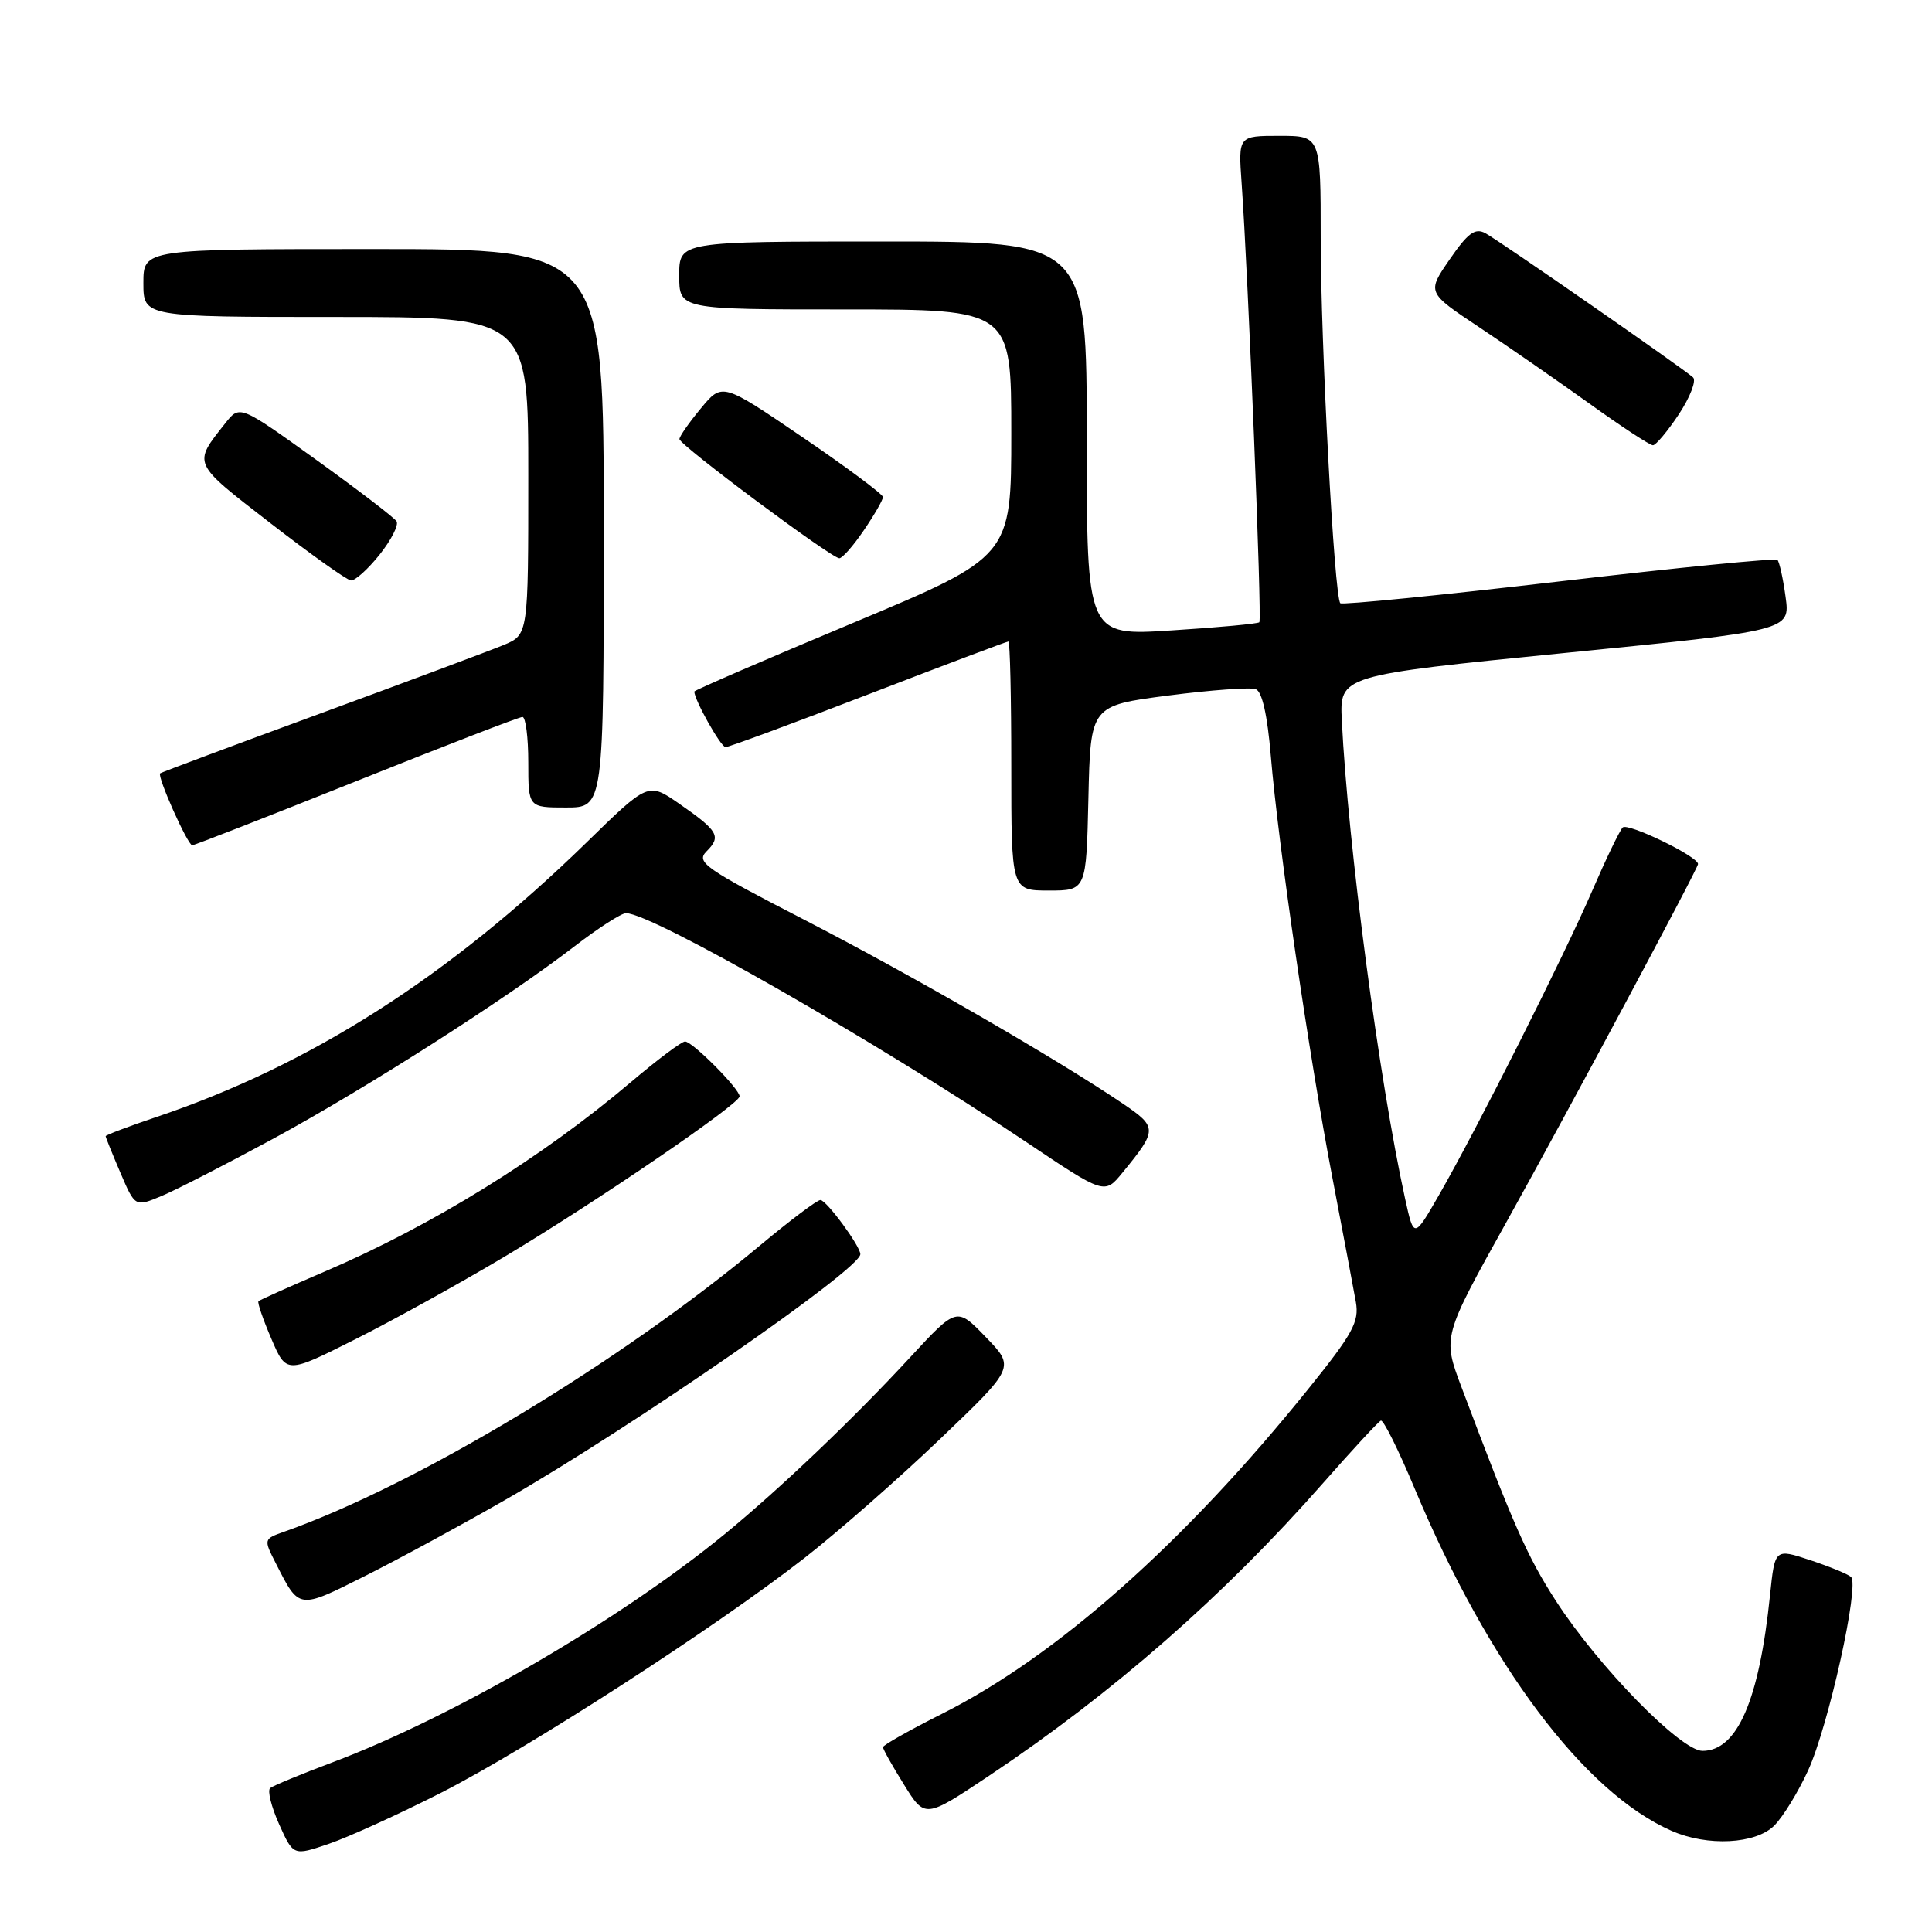 <?xml version="1.0" encoding="UTF-8" standalone="no"?>
<!DOCTYPE svg PUBLIC "-//W3C//DTD SVG 1.1//EN" "http://www.w3.org/Graphics/SVG/1.1/DTD/svg11.dtd" >
<svg xmlns="http://www.w3.org/2000/svg" xmlns:xlink="http://www.w3.org/1999/xlink" version="1.1" viewBox="0 0 256 256">
 <g >
 <path fill="currentColor"
d=" M 58.39 237.58 C 69.96 231.69 94.69 215.72 106.55 206.48 C 110.98 203.03 119.08 195.92 124.55 190.69 C 134.50 181.18 134.50 181.18 130.63 177.18 C 126.77 173.18 126.77 173.18 120.63 179.82 C 113.11 187.97 103.32 197.30 96.00 203.30 C 82.14 214.66 60.05 227.51 44.00 233.54 C 39.88 235.09 36.18 236.62 35.80 236.93 C 35.41 237.25 35.95 239.40 36.98 241.71 C 38.87 245.92 38.87 245.92 43.57 244.32 C 46.16 243.44 52.83 240.40 58.39 237.58 Z  M 235.10 241.90 C 236.26 240.74 238.27 237.46 239.58 234.60 C 242.28 228.71 246.43 209.99 245.27 208.95 C 244.84 208.57 242.40 207.57 239.84 206.72 C 235.18 205.18 235.18 205.18 234.54 211.34 C 233.11 225.28 230.20 232.00 225.59 232.00 C 222.71 232.00 211.78 220.82 206.16 212.12 C 202.38 206.27 200.54 202.11 193.66 183.82 C 191.14 177.14 191.14 177.14 199.67 161.82 C 207.98 146.88 225.00 115.07 225.00 114.49 C 225.00 113.48 215.65 108.96 215.01 109.65 C 214.58 110.12 212.77 113.88 210.99 118.00 C 207.33 126.50 195.71 149.58 190.69 158.32 C 187.35 164.13 187.35 164.13 186.18 158.82 C 182.75 143.22 178.61 111.92 177.80 95.50 C 177.50 89.50 177.50 89.50 207.35 86.52 C 237.21 83.55 237.21 83.55 236.60 79.10 C 236.27 76.66 235.78 74.45 235.52 74.19 C 235.26 73.93 222.22 75.22 206.55 77.05 C 190.87 78.88 177.84 80.17 177.60 79.93 C 176.80 79.14 175.00 45.50 175.00 31.54 C 175.00 18.00 175.00 18.00 169.54 18.00 C 164.08 18.00 164.08 18.00 164.52 24.25 C 165.39 36.34 167.23 82.10 166.87 82.45 C 166.67 82.65 161.44 83.14 155.25 83.53 C 144.00 84.26 144.00 84.26 144.00 58.13 C 144.00 32.00 144.00 32.00 117.00 32.00 C 90.00 32.00 90.00 32.00 90.00 36.50 C 90.00 41.00 90.00 41.00 112.00 41.00 C 134.00 41.00 134.00 41.00 134.00 57.38 C 134.00 73.76 134.00 73.76 113.00 82.55 C 101.45 87.38 92.00 91.47 92.00 91.63 C 92.00 92.74 95.52 99.00 96.14 99.00 C 96.56 99.00 105.08 95.85 115.07 92.00 C 125.06 88.15 133.41 85.00 133.62 85.00 C 133.83 85.00 134.00 92.42 134.00 101.50 C 134.00 118.00 134.00 118.00 138.97 118.00 C 143.94 118.00 143.94 118.00 144.22 105.75 C 144.50 93.50 144.50 93.50 154.80 92.16 C 160.46 91.43 165.68 91.05 166.40 91.32 C 167.24 91.64 167.94 94.78 168.39 100.16 C 169.36 111.84 173.47 139.97 176.54 156.00 C 177.96 163.43 179.37 170.86 179.66 172.53 C 180.12 175.15 179.25 176.73 173.37 184.03 C 156.95 204.43 140.03 219.44 124.86 227.07 C 120.54 229.24 117.00 231.24 117.00 231.51 C 117.00 231.78 118.25 234.02 119.79 236.48 C 122.57 240.96 122.57 240.96 131.04 235.31 C 147.53 224.29 162.18 211.45 175.33 196.50 C 179.20 192.10 182.64 188.38 182.97 188.24 C 183.30 188.09 185.32 192.14 187.45 197.24 C 197.28 220.68 209.91 237.51 221.50 242.60 C 226.25 244.69 232.64 244.36 235.10 241.90 Z  M 67.00 198.71 C 83.95 188.97 114.00 168.18 114.00 166.19 C 114.00 165.12 109.50 159.01 108.71 159.01 C 108.28 159.00 104.67 161.72 100.68 165.05 C 82.07 180.58 55.18 196.76 37.71 202.94 C 34.91 203.93 34.91 203.93 36.58 207.21 C 39.67 213.29 39.52 213.27 48.34 208.84 C 52.83 206.59 61.22 202.03 67.00 198.71 Z  M 66.78 166.56 C 78.75 159.43 98.00 146.30 98.00 145.27 C 98.00 144.28 91.75 138.00 90.77 138.00 C 90.32 138.00 87.08 140.43 83.58 143.40 C 71.77 153.41 57.23 162.41 43.02 168.49 C 38.36 170.49 34.41 172.25 34.25 172.42 C 34.08 172.58 34.85 174.82 35.95 177.38 C 37.95 182.05 37.95 182.05 47.00 177.50 C 51.98 175.00 60.88 170.08 66.78 166.56 Z  M 36.20 150.89 C 48.46 144.24 67.13 132.32 76.17 125.36 C 79.29 122.96 82.34 121.00 82.95 121.00 C 86.37 121.00 116.07 137.98 135.93 151.29 C 146.36 158.29 146.36 158.29 148.73 155.39 C 153.39 149.70 153.39 149.36 148.76 146.22 C 139.93 140.25 121.03 129.34 106.80 121.99 C 93.29 115.03 92.18 114.25 93.64 112.79 C 95.60 110.83 95.17 110.09 89.99 106.49 C 85.89 103.65 85.89 103.65 77.70 111.65 C 59.52 129.39 41.11 141.14 20.75 148.00 C 17.04 149.25 14.00 150.40 14.00 150.55 C 14.00 150.71 14.88 152.88 15.95 155.39 C 17.90 159.94 17.90 159.94 21.40 158.48 C 23.32 157.68 29.98 154.26 36.20 150.89 Z  M 47.23 103.50 C 58.90 98.83 68.80 95.00 69.23 95.00 C 69.65 95.00 70.00 97.70 70.00 101.00 C 70.00 107.00 70.00 107.00 75.00 107.00 C 80.00 107.00 80.00 107.00 80.00 70.00 C 80.00 33.00 80.00 33.00 49.50 33.00 C 19.00 33.00 19.00 33.00 19.00 37.50 C 19.00 42.00 19.00 42.00 44.50 42.00 C 70.00 42.00 70.00 42.00 70.00 63.05 C 70.00 84.10 70.00 84.10 66.75 85.46 C 64.96 86.20 54.05 90.28 42.50 94.52 C 30.95 98.76 21.38 102.34 21.22 102.47 C 20.79 102.86 24.87 112.00 25.47 112.00 C 25.77 112.00 35.56 108.17 47.23 103.50 Z  M 50.30 73.49 C 51.84 71.56 52.85 69.57 52.55 69.08 C 52.25 68.59 47.45 64.92 41.89 60.92 C 31.77 53.65 31.77 53.65 29.86 56.07 C 25.53 61.55 25.39 61.23 35.78 69.28 C 41.13 73.42 45.95 76.86 46.50 76.91 C 47.05 76.96 48.76 75.42 50.30 73.49 Z  M 114.46 70.27 C 115.86 68.22 117.00 66.23 117.00 65.86 C 117.00 65.50 112.21 61.93 106.35 57.94 C 95.70 50.69 95.70 50.69 92.88 54.10 C 91.32 55.97 90.04 57.81 90.03 58.18 C 90.00 58.94 110.09 73.91 111.21 73.97 C 111.61 73.98 113.07 72.32 114.46 70.27 Z  M 222.46 54.89 C 223.95 52.63 224.80 50.43 224.34 50.01 C 222.98 48.78 198.66 31.89 196.80 30.89 C 195.45 30.17 194.49 30.88 192.09 34.37 C 189.07 38.75 189.07 38.75 195.97 43.34 C 199.76 45.86 206.33 50.42 210.58 53.46 C 214.82 56.51 218.62 59.00 219.02 59.00 C 219.41 59.00 220.96 57.15 222.46 54.89 Z "/>
</g>
</svg>